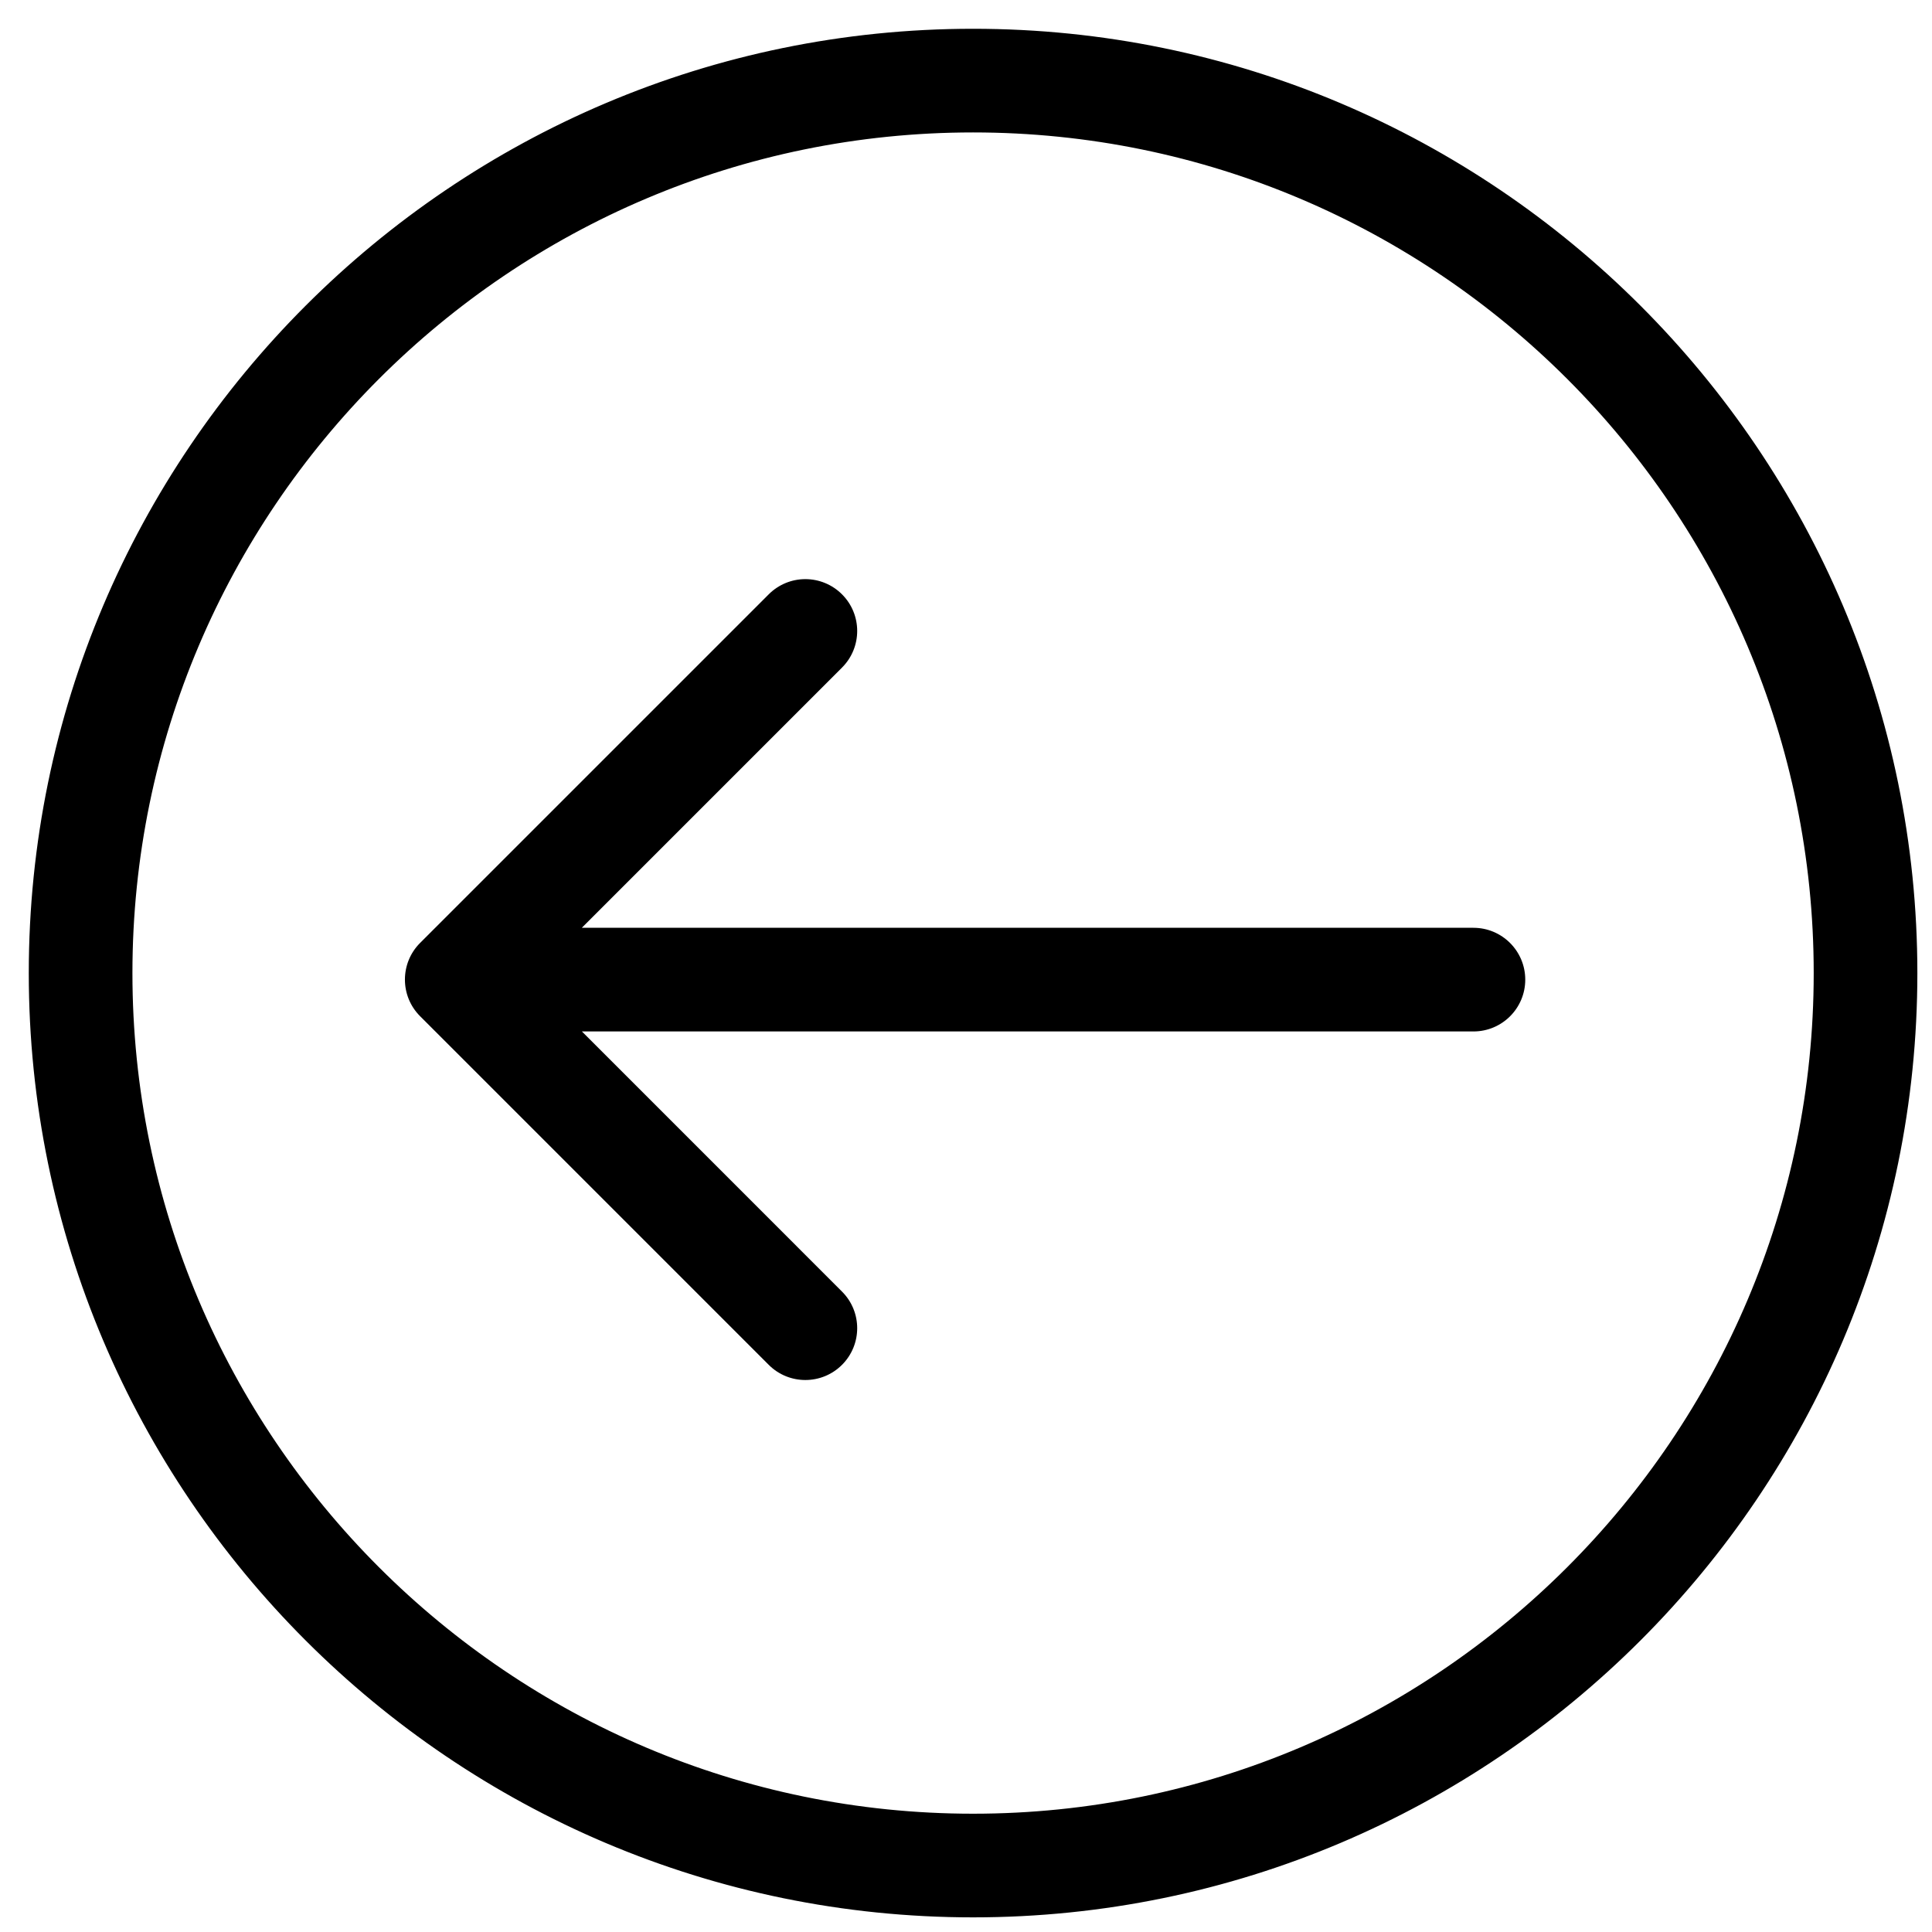 <?xml version="1.0" encoding="UTF-8" standalone="no"?>
<svg width="66px" height="66px" viewBox="0 0 66 66" version="1.1" xmlns="http://www.w3.org/2000/svg" xmlns:xlink="http://www.w3.org/1999/xlink" xmlns:sketch="http://www.bohemiancoding.com/sketch/ns">
    <!-- Generator: Sketch 3.5.1 (25234) - http://www.bohemiancoding.com/sketch -->
    <title>back-icon</title>
    <desc>Created with Sketch.</desc>
    <defs></defs>
    <g id="Icons" stroke="none" stroke-width="1" fill="none" fill-rule="evenodd" sketch:type="MSPage">
        <g id="back-icon" sketch:type="MSLayerGroup" transform="translate(33, 33) rotate(-180) translate(-33, -33) " fill="#000000">
            <path d="M32.758,64.517 C15.247,64.517 1,50.27 1,32.758 C1,15.247 15.247,1 32.758,1 C50.27,1 64.517,15.247 64.517,32.758 C64.517,50.27 50.27,64.517 32.758,64.517 L32.758,64.517 L32.758,64.517 L32.758,64.517 L32.758,64.517 Z M32.758,3.541 C16.648,3.541 3.541,16.648 3.541,32.758 C3.541,48.869 16.648,61.976 32.758,61.976 C48.869,61.976 61.976,48.869 61.976,32.758 C61.976,16.648 48.869,3.541 32.758,3.541 L32.758,3.541 L32.758,3.541 L32.758,3.541 L32.758,3.541 Z" id="Fill-3" sketch:type="MSShapeGroup"></path>
            <path d="M32.758,64.017 C15.523,64.017 1.5,49.994 1.5,32.758 C1.5,15.523 15.523,1.5 32.758,1.5 C49.994,1.5 64.017,15.523 64.017,32.758 C64.017,49.994 49.994,64.017 32.758,64.017 L32.758,64.017 L32.758,64.017 L32.758,64.017 M32.758,65.017 C50.546,65.017 65.017,50.546 65.017,32.758 C65.017,14.971 50.546,0.5 32.758,0.5 C14.971,0.5 0.5,14.971 0.5,32.758 C0.5,50.546 14.971,65.017 32.758,65.017 L32.758,65.017 L32.758,65.017 L32.758,65.017 M32.758,3.041 C16.372,3.041 3.041,16.372 3.041,32.758 C3.041,49.145 16.372,62.476 32.758,62.476 C49.145,62.476 62.476,49.145 62.476,32.758 C62.476,16.372 49.145,3.041 32.758,3.041 L32.758,3.041 L32.758,3.041 L32.758,3.041 M32.758,4.041 C48.593,4.041 61.476,16.924 61.476,32.758 C61.476,48.593 48.593,61.476 32.758,61.476 C16.924,61.476 4.041,48.593 4.041,32.758 C4.041,16.924 16.924,4.041 32.758,4.041 L32.758,4.041 L32.758,4.041 L32.758,4.041" id="Shape" sketch:type="MSShapeGroup"></path>
            <path d="M38.488,45.716 L38.488,46.216 C38.022,46.216 37.572,46.033 37.236,45.697 C36.544,45.006 36.544,43.885 37.236,43.194 L46.125,34.305 L15.666,34.305 C14.688,34.305 13.895,33.512 13.895,32.534 C13.895,31.556 14.688,30.764 15.666,30.764 L46.121,30.764 L37.236,21.878 C36.544,21.187 36.544,20.067 37.236,19.375 C37.927,18.684 39.048,18.684 39.739,19.375 L51.649,31.285 C52.34,31.976 52.34,33.096 51.649,33.788 L39.739,45.697 C39.403,46.033 38.954,46.216 38.488,46.216 L38.488,45.716 C38.488,45.716 38.488,45.716 38.488,45.716 Z" id="Shape" sketch:type="MSShapeGroup"></path>
        </g>
    </g>
</svg>